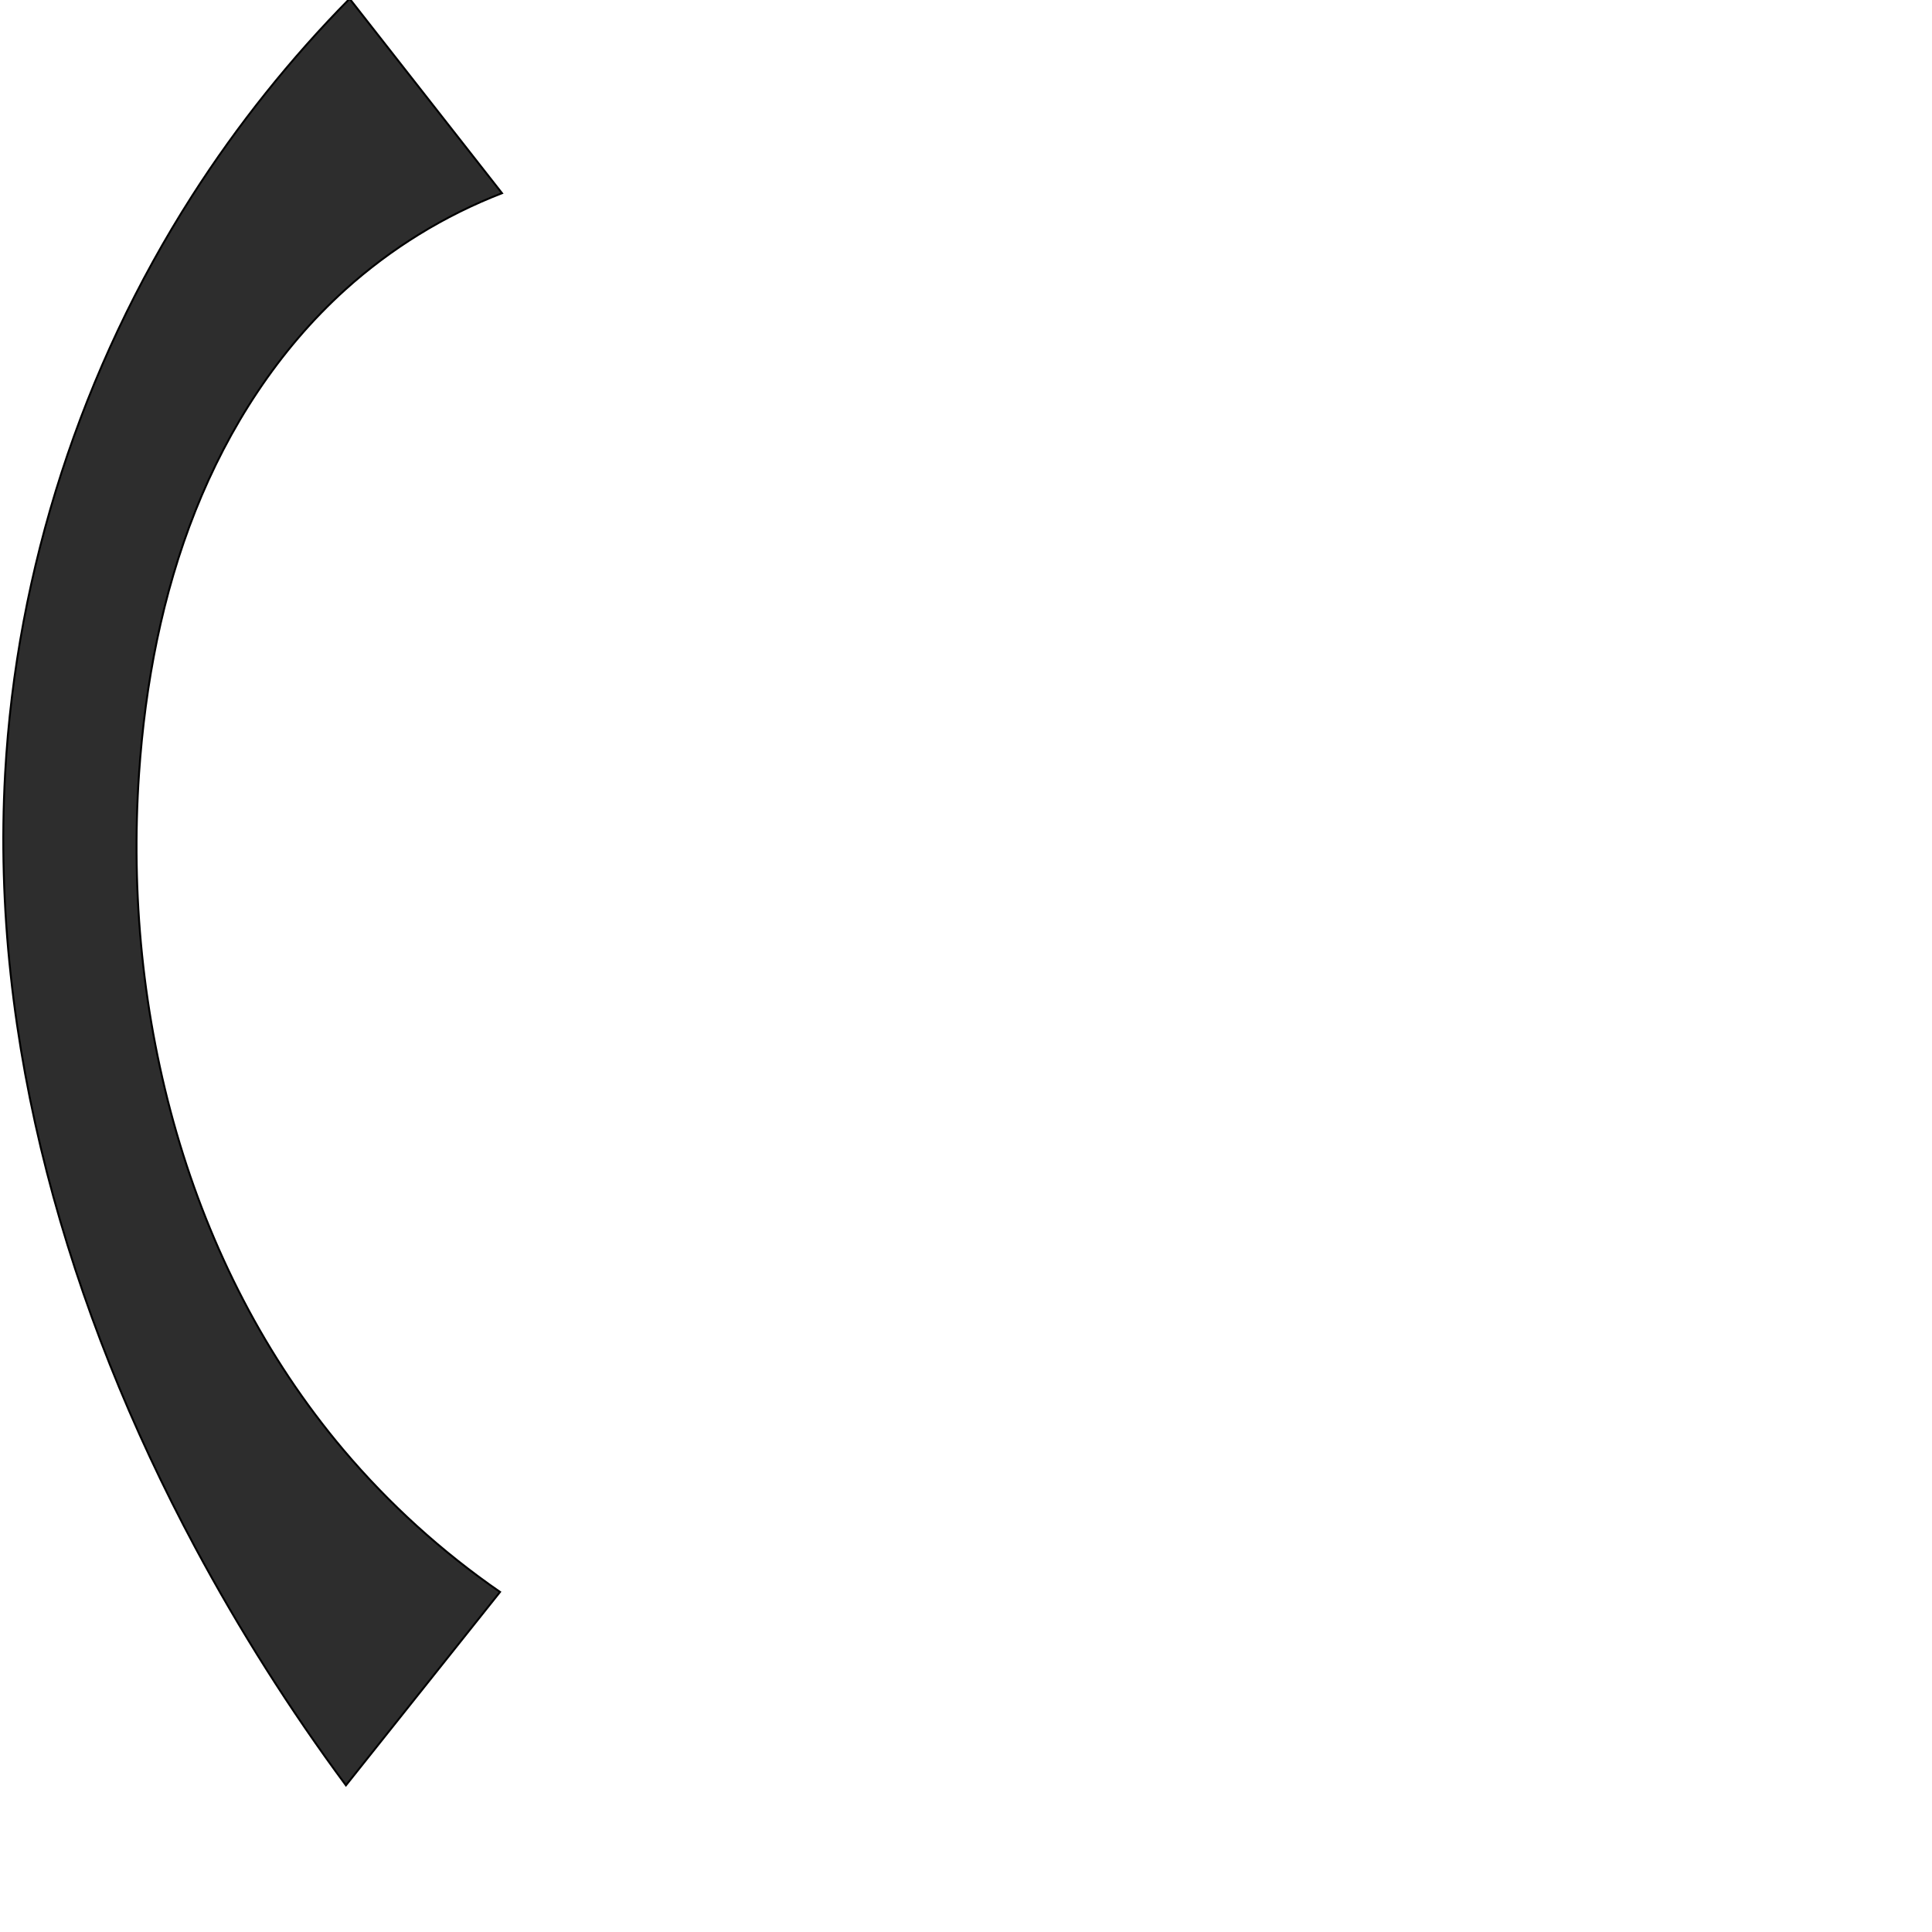 <?xml version="1.0" encoding="UTF-8" standalone="no"?>
<svg
   xmlns:dc="http://purl.org/dc/elements/1.1/"
   xmlns:cc="http://creativecommons.org/ns#"
   xmlns:rdf="http://www.w3.org/1999/02/22-rdf-syntax-ns#"
   xmlns:svg="http://www.w3.org/2000/svg"
   xmlns="http://www.w3.org/2000/svg"
   xmlns:sodipodi="http://sodipodi.sourceforge.net/DTD/sodipodi-0.dtd"
   xmlns:inkscape="http://www.inkscape.org/namespaces/inkscape"
   xml:space="preserve"
   width="1000"
   height="1000"
   version="1.1"
   style="clip-rule:evenodd;fill-rule:evenodd;image-rendering:optimizeQuality;shape-rendering:geometricPrecision;text-rendering:geometricPrecision"
   viewBox="0 0 1000 1000"
   id="svg10"
   sodipodi:docname="parenthesisleft.svg"
   inkscape:version="1.0.2 (e86c870879, 2021-01-15)"><sodipodi:namedview
   pagecolor="#ffffff"
   bordercolor="#666666"
   borderopacity="1"
   objecttolerance="10"
   gridtolerance="10"
   guidetolerance="10"
   inkscape:pageopacity="0"
   inkscape:pageshadow="2"
   inkscape:window-width="1920"
   inkscape:window-height="1007"
   id="namedview12"
   showgrid="false"
   inkscape:zoom="0.84890884"
   inkscape:cx="351.60916"
   inkscape:cy="257.24261"
   inkscape:window-x="0"
   inkscape:window-y="0"
   inkscape:window-maximized="1"
   inkscape:current-layer="svg10"
   showguides="true"
   inkscape:guide-bbox="true"
   inkscape:document-rotation="0"><sodipodi:guide
   position="0,1000"
   orientation="0,1"
   id="guide16"
   inkscape:label=""
   inkscape:locked="true"
   inkscape:color="rgb(0,0,255)" /><sodipodi:guide
   position="1763.312,2036.169"
   orientation="1000,0"
   id="guide18" /><sodipodi:guide
   position="0,200"
   orientation="0,1"
   id="guide20"
   inkscape:label="base"
   inkscape:locked="true"
   inkscape:color="rgb(0,0,255)" /><inkscape:grid
   type="xygrid"
   id="grid24"
   originx="-473.376"
   originy="-489.692" /><sodipodi:guide
   position="0,0"
   orientation="0,1"
   id="guide34"
   inkscape:label="bottom"
   inkscape:locked="true"
   inkscape:color="rgb(0,0,255)" /><sodipodi:guide
   position="225.051,1693.319"
   orientation="0,1"
   id="guide44"
   inkscape:label=""
   inkscape:locked="false"
   inkscape:color="rgb(0,0,255)" /><sodipodi:guide
   position="0,900"
   orientation="0,1"
   id="guide46"
   inkscape:label=""
   inkscape:locked="true"
   inkscape:color="rgb(0,0,255)" /><sodipodi:guide
   position="258.822,601.32"
   orientation="1,0"
   id="guide841"
   inkscape:label="width" />    <sodipodi:guide
   position="179.053,777.361"
   orientation="1,0"
   id="guide850" /><sodipodi:guide
   position="-45.941,850.396"
   orientation="0,-1"
   id="guide852" /><sodipodi:guide
   position="-63.611,249.625"
   orientation="0,-1"
   id="guide854" /><sodipodi:guide
   position="-40.051,599.486"
   orientation="0,-1"
   id="guide856" /><sodipodi:guide
   position="100.129,733.776"
   orientation="1,0"
   id="guide858" /></sodipodi:namedview>
 <defs
   id="defs4"><inkscape:path-effect
   effect="spiro"
   id="path-effect28"
   is_visible="true"
   lpeversion="1" /><inkscape:path-effect
   effect="spiro"
   id="path-effect868"
   is_visible="true"
   lpeversion="1" /><inkscape:path-effect
   effect="spiro"
   id="path-effect849"
   is_visible="true"
   lpeversion="1" /><inkscape:path-effect
   effect="spiro"
   id="path-effect851"
   is_visible="true"
   lpeversion="1" />
  <style
   type="text/css"
   id="style2">
   <![CDATA[
    .fil0 {fill:#EF7F1A;fill-rule:nonzero}
   ]]>
  </style>
 <inkscape:path-effect
   effect="spiro"
   id="path-effect1214"
   is_visible="true"
   lpeversion="1" /><inkscape:path-effect
   effect="spiro"
   id="path-effect1195"
   is_visible="true"
   lpeversion="1" /><inkscape:path-effect
   effect="spiro"
   id="path-effect992"
   is_visible="true"
   lpeversion="1" /><inkscape:path-effect
   effect="spiro"
   id="path-effect1060"
   is_visible="true"
   lpeversion="1" /><inkscape:path-effect
   effect="spiro"
   id="path-effect1047"
   is_visible="true"
   lpeversion="1" /><inkscape:path-effect
   effect="spiro"
   id="path-effect1085"
   is_visible="true"
   lpeversion="1" /><inkscape:path-effect
   effect="spiro"
   id="path-effect1286"
   is_visible="true"
   lpeversion="1" /></defs>
 
<path
   style="fill:#2d2d2d;stroke:#000000;stroke-width:1px;stroke-linecap:butt;stroke-linejoin:miter;stroke-opacity:1"
   d="M 259.836,100 180.962,-0.668 C 150.339,30.354 122.981,64.595 99.483,101.31 42.357,190.568 8.505,294.649 2.648,400.462 c -7.693,138.995 32.581,277.823 98.388,400.494 22.99,42.857 49.087,84.047 78.017,123.14 L 258.822,823.993 C 228.665,803.183 201.291,778.344 177.656,750.345 97.063,654.87 63.388,524.978 71.973,400.331 75.168,353.939 83.93,307.685 101.118,264.476 118.306,221.267 144.13,181.125 178.646,149.963 202.364,128.549 230.031,111.523 259.836,100 Z"
   id="path26"
   inkscape:path-effect="#path-effect28"
   inkscape:original-d="M 259.83608,100 180.96157,-0.6678909 c 0,0 -60.86359,63.6608539 -81.478104,101.9774609 -49.658413,92.3011 -93.0544289,194.40885 -96.8351773,299.15214 -4.9587082,137.37793 44.4990663,274.02934 98.3876013,400.494 19.04838,44.70238 78.01749,123.1404 78.01749,123.1404 l 79.76894,-100.10276 c 0,0 -61.65001,-42.76518 -81.16663,-73.64855 C 112.54899,647.31905 65.301053,522.02177 71.972548,400.33086 76.938397,309.75166 119.44839,218.7011 178.64559,149.96288 199.38222,125.88404 259.83608,100 259.83608,100 Z"
   sodipodi:nodetypes="ccaaaccaaac" /></svg>
